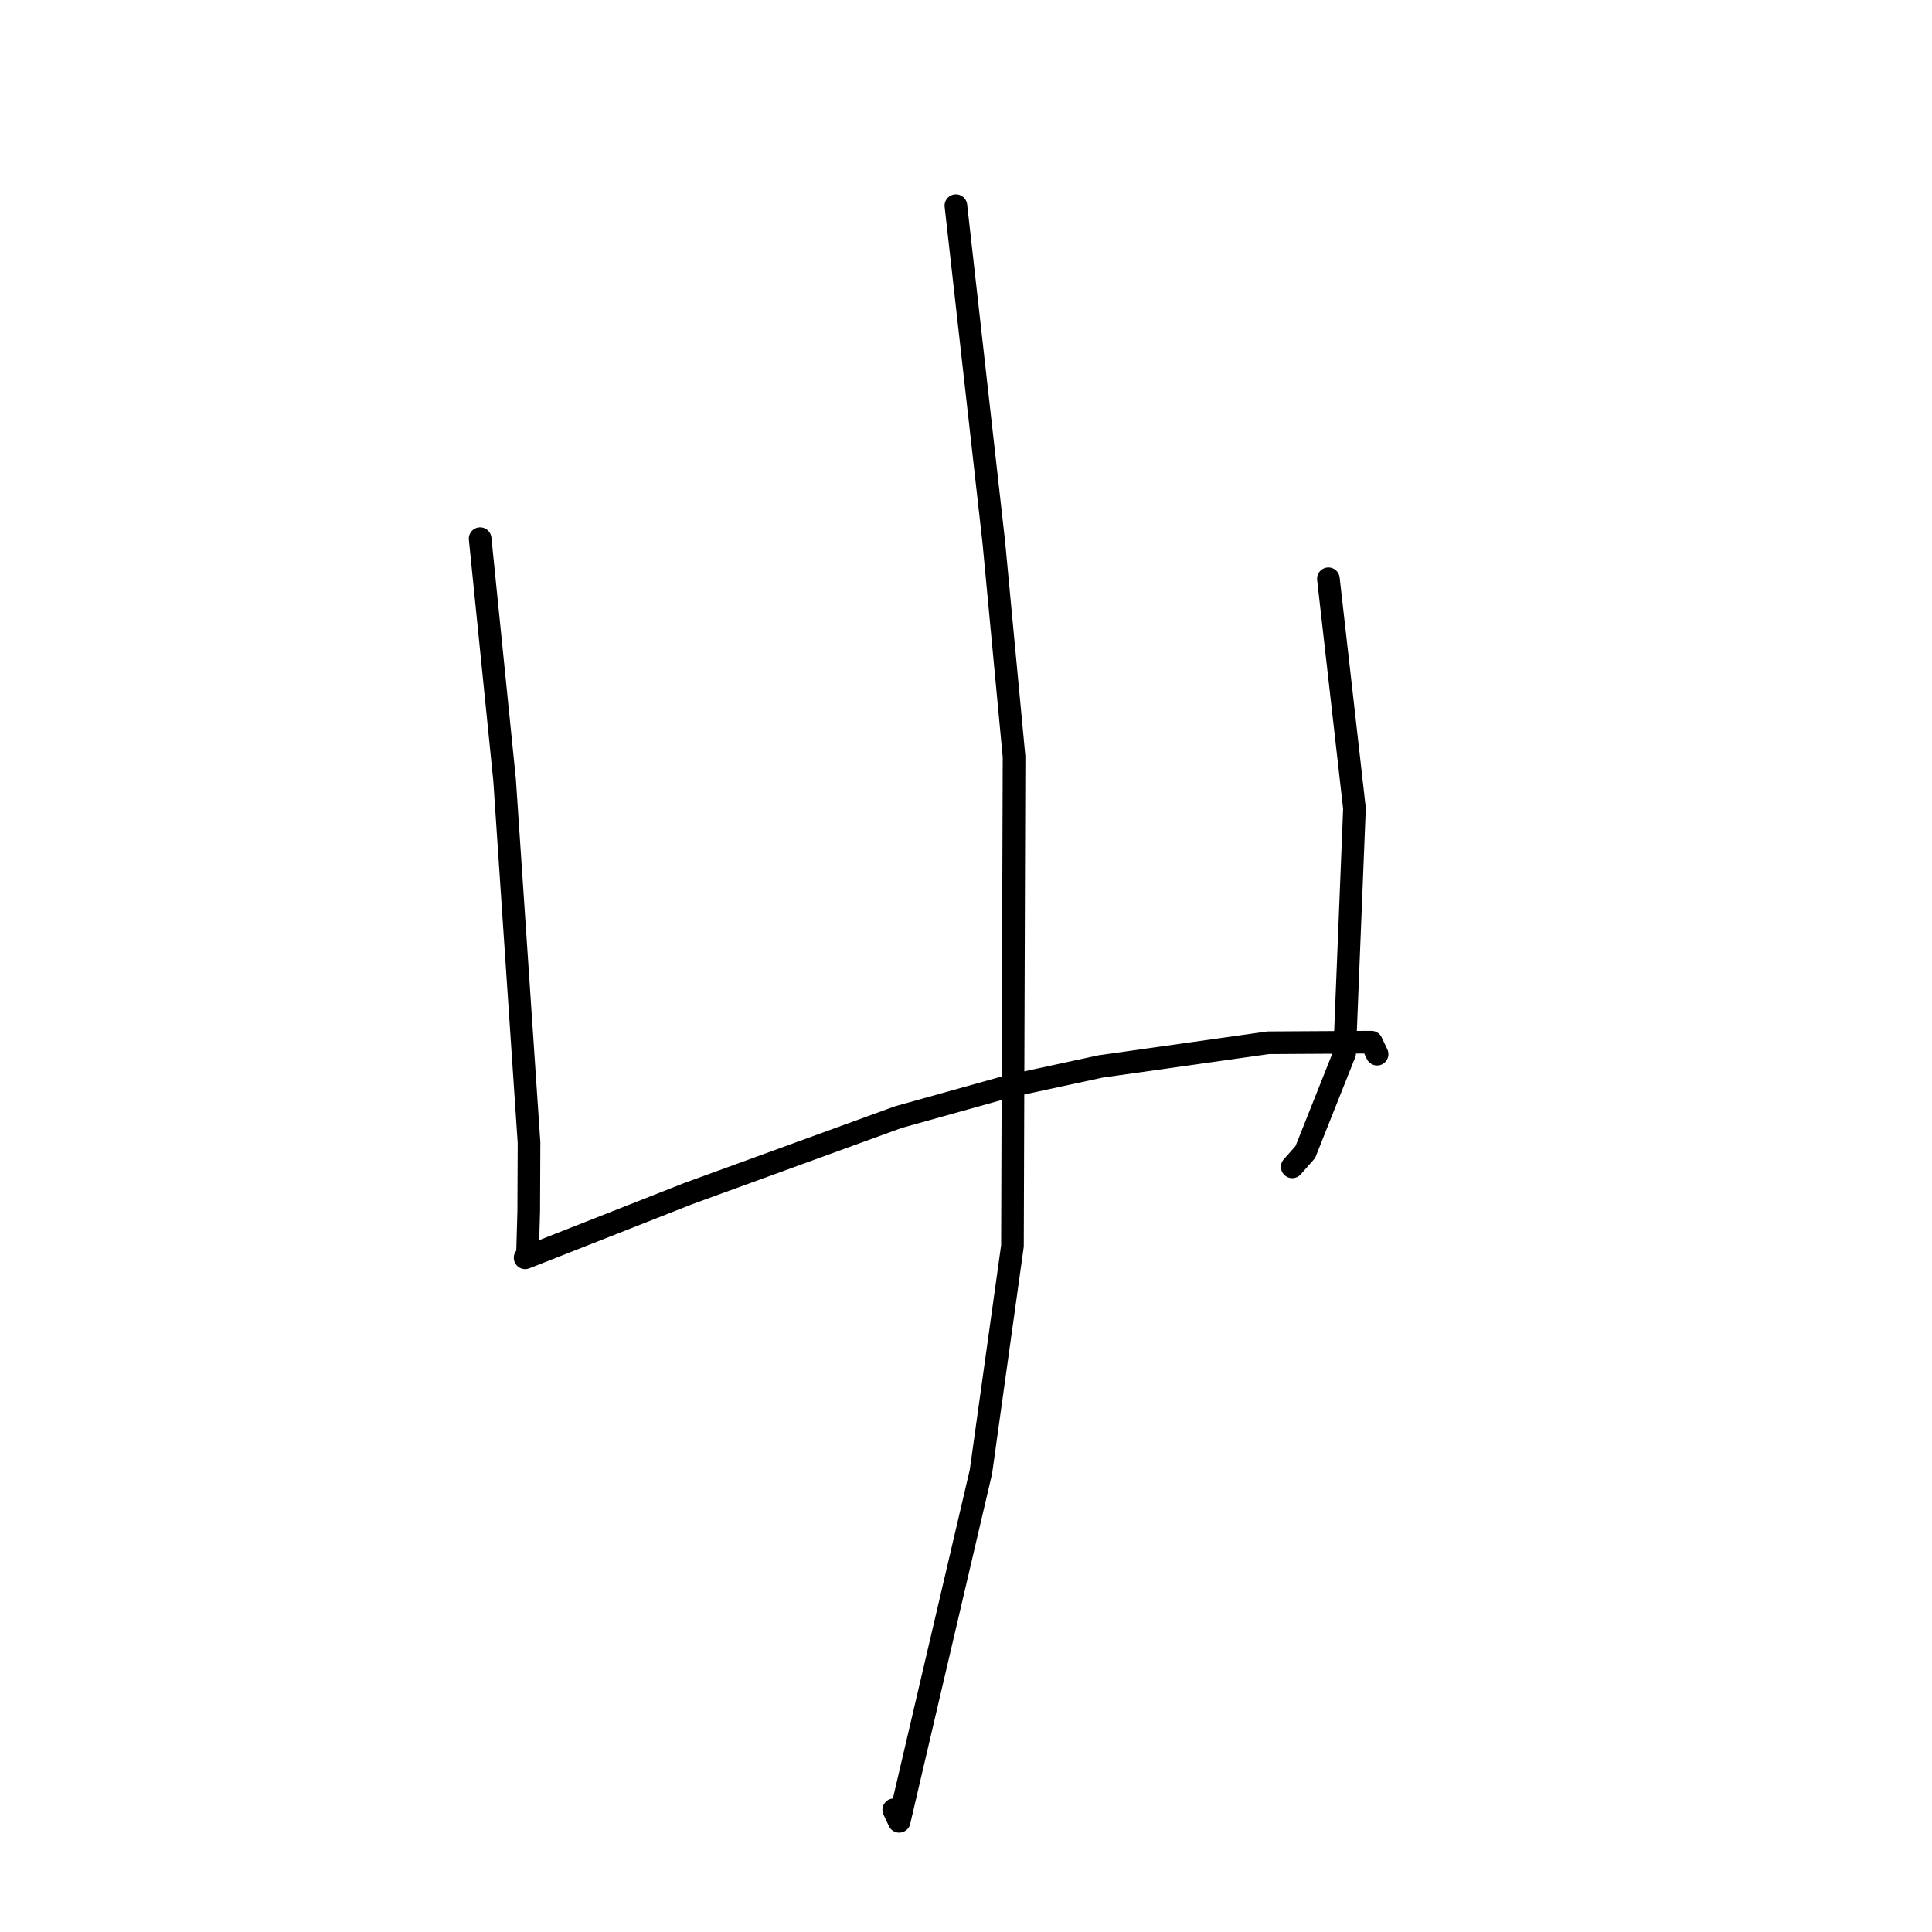 <?xml version="1.0" standalone="no"?>
    <svg width="256" height="256" xmlns="http://www.w3.org/2000/svg" version="1.1">
    <polyline stroke="black" stroke-width="3" stroke-linecap="round" fill="transparent" stroke-linejoin="round" points="63.619 71.373 65.239 87.36 66.859 103.348 70.098 151.417 70.058 160.519 69.897 166.162 69.585 166.655 69.58 166.663 71.451 165.933 91.201 158.156 119.027 148.024 133.689 143.929 145.855 141.305 168.041 138.172 181.719 138.091 182.403 139.537 182.463 139.663 182.472 139.681 " />
        <polyline stroke="black" stroke-width="3" stroke-linecap="round" fill="transparent" stroke-linejoin="round" points="176.018 76.689 177.746 91.909 179.473 107.128 178.168 139.572 172.959 152.657 171.229 154.612 " />
        <polyline stroke="black" stroke-width="3" stroke-linecap="round" fill="transparent" stroke-linejoin="round" points="126.66 27.248 129.171 49.543 131.682 71.838 134.366 100.264 134.155 165.091 129.976 195.027 119.145 241.335 118.426 239.81 " />
        </svg>